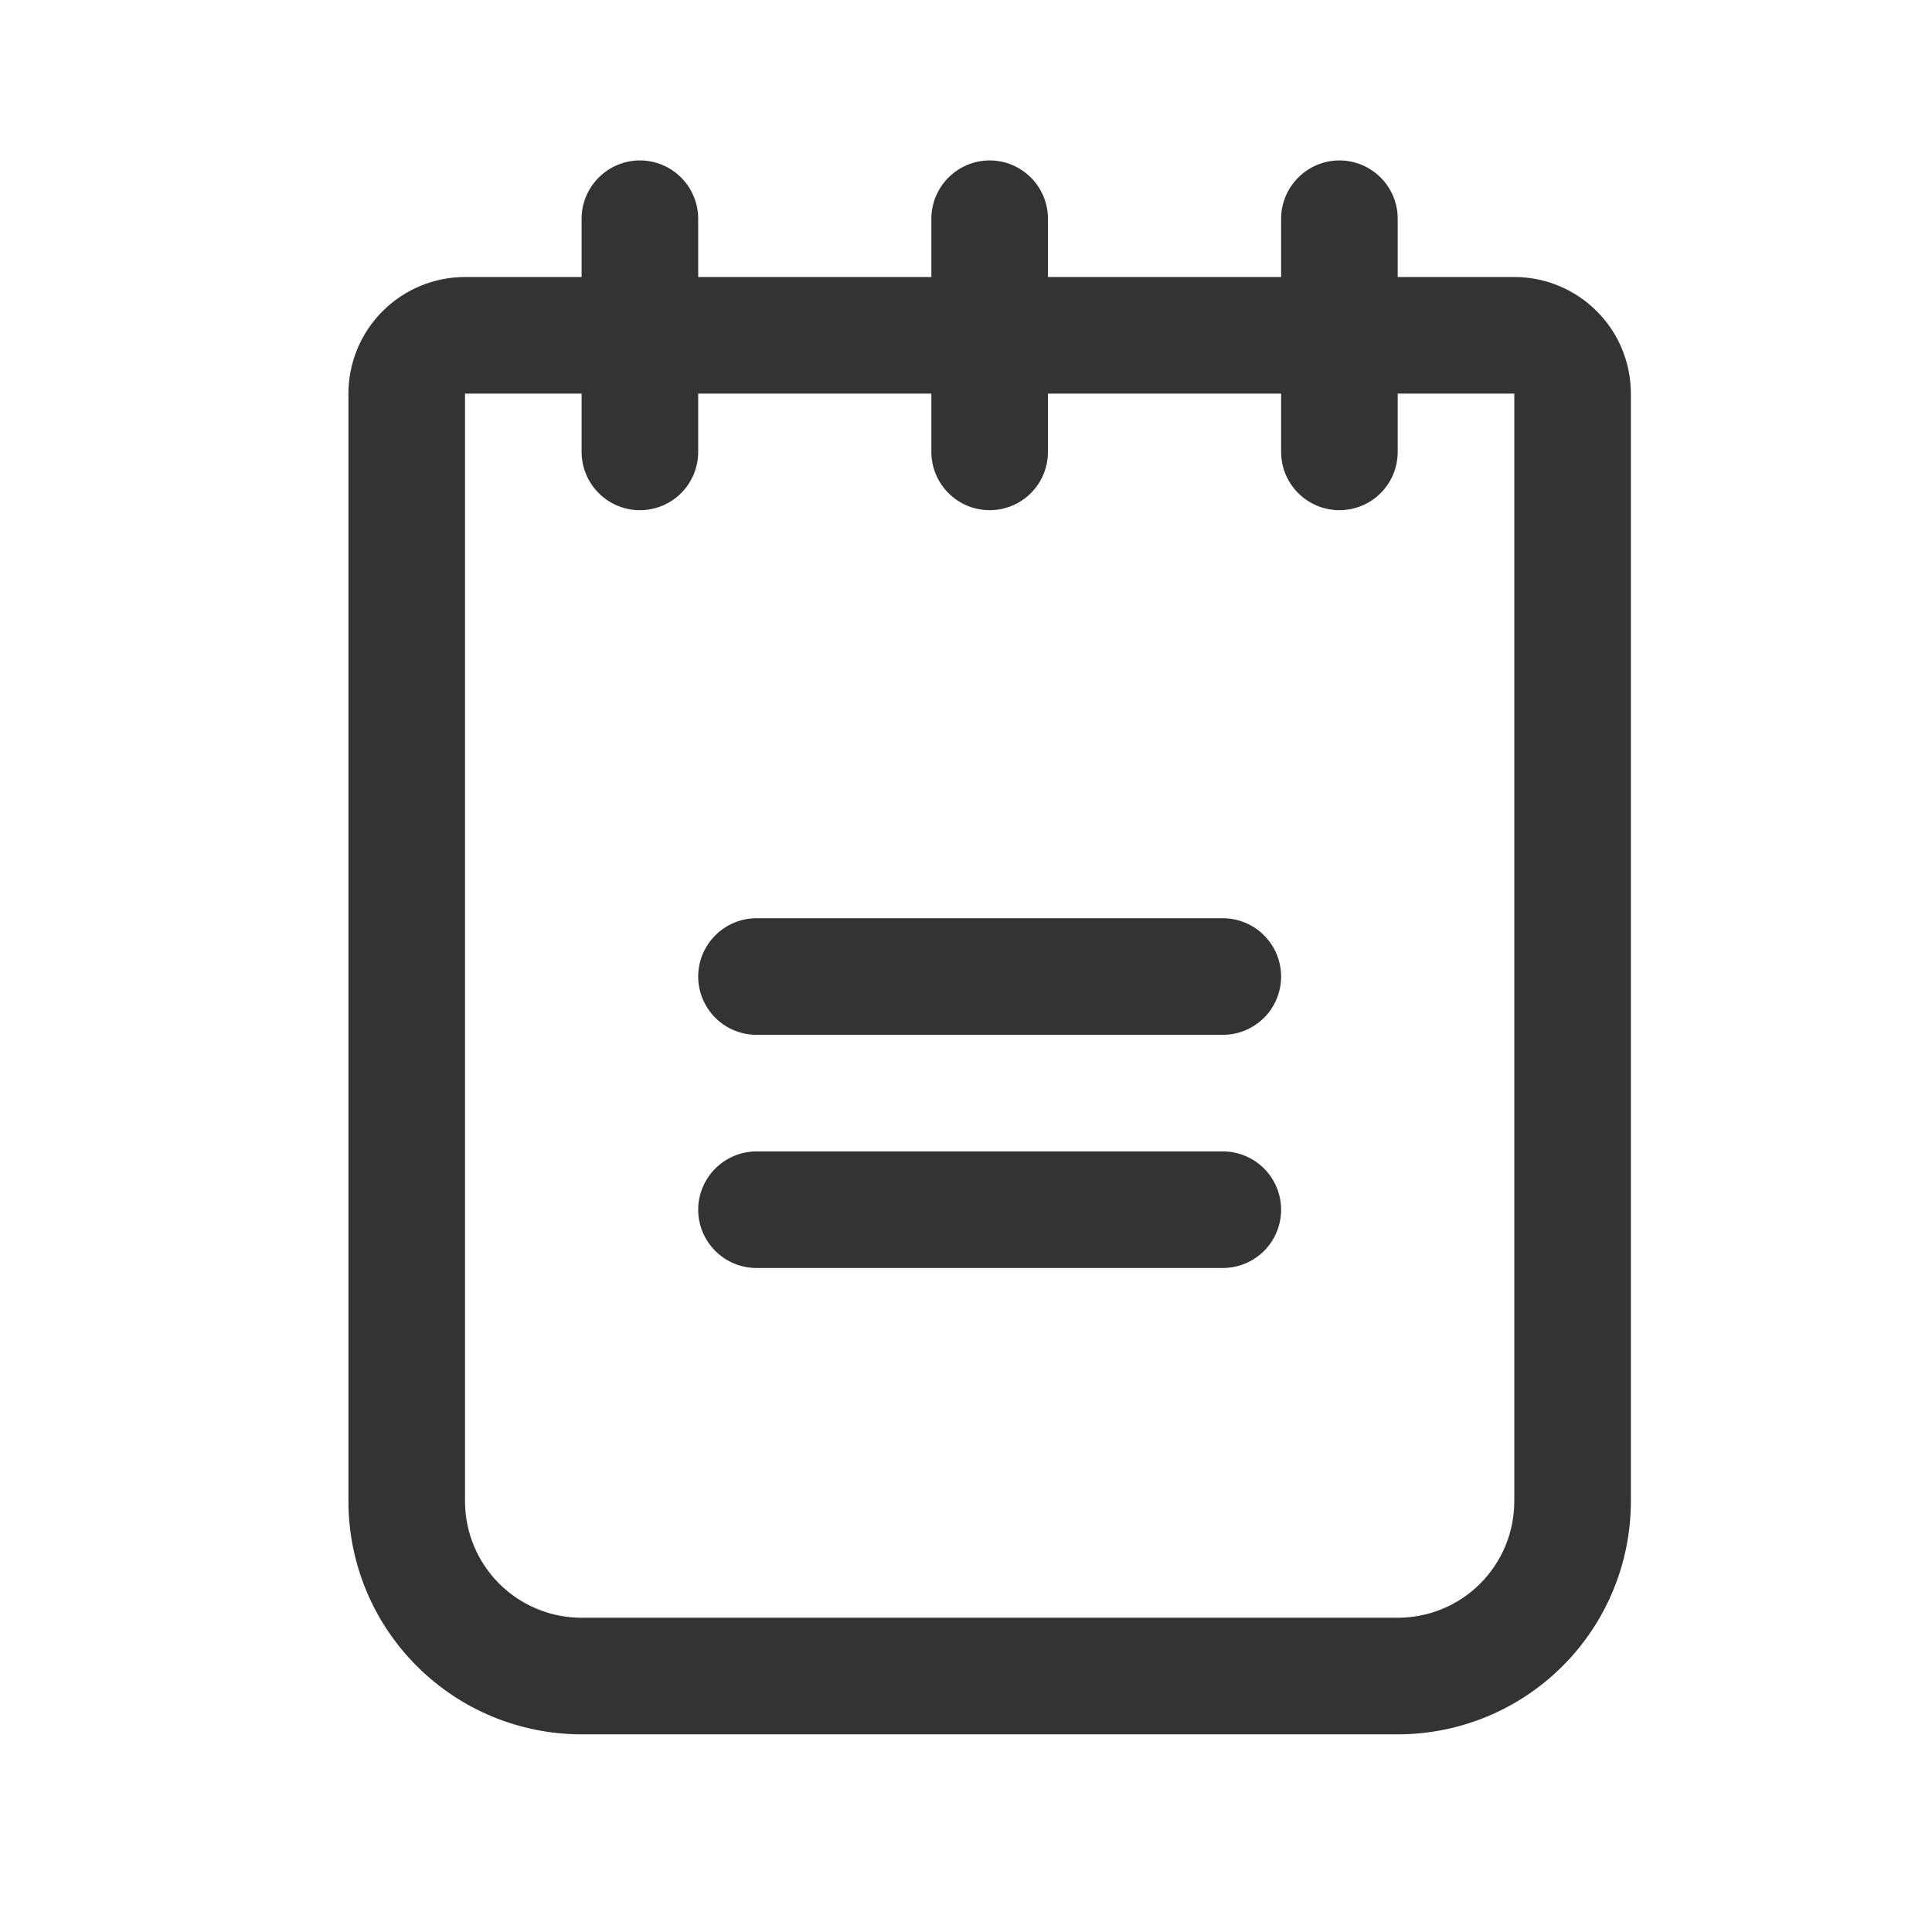 <svg width="29" height="29" viewBox="0 0 29 29" fill="none" xmlns="http://www.w3.org/2000/svg">
<path d="M19.23 14.658C19.23 14.89 19.138 15.113 18.974 15.277C18.81 15.441 18.587 15.533 18.355 15.533H11.355C11.123 15.533 10.901 15.441 10.737 15.277C10.573 15.113 10.48 14.89 10.48 14.658C10.48 14.426 10.573 14.204 10.737 14.04C10.901 13.876 11.123 13.783 11.355 13.783H18.355C18.587 13.783 18.81 13.876 18.974 14.04C19.138 14.204 19.23 14.426 19.23 14.658ZM18.355 17.283H11.355C11.123 17.283 10.901 17.376 10.737 17.54C10.573 17.704 10.48 17.926 10.48 18.158C10.48 18.39 10.573 18.613 10.737 18.777C10.901 18.941 11.123 19.033 11.355 19.033H18.355C18.587 19.033 18.81 18.941 18.974 18.777C19.138 18.613 19.23 18.39 19.23 18.158C19.23 17.926 19.138 17.704 18.974 17.54C18.81 17.376 18.587 17.283 18.355 17.283ZM24.48 5.908V22.533C24.48 23.462 24.112 24.352 23.455 25.008C22.799 25.665 21.909 26.033 20.98 26.033H8.73C7.802 26.033 6.912 25.665 6.256 25.008C5.599 24.352 5.23 23.462 5.23 22.533V5.908C5.23 5.444 5.415 4.999 5.743 4.671C6.071 4.343 6.516 4.158 6.98 4.158H8.73V3.283C8.73 3.051 8.823 2.829 8.987 2.665C9.151 2.501 9.373 2.408 9.605 2.408C9.838 2.408 10.06 2.501 10.224 2.665C10.388 2.829 10.48 3.051 10.48 3.283V4.158H13.98V3.283C13.98 3.051 14.073 2.829 14.237 2.665C14.401 2.501 14.623 2.408 14.855 2.408C15.088 2.408 15.31 2.501 15.474 2.665C15.638 2.829 15.73 3.051 15.73 3.283V4.158H19.23V3.283C19.23 3.051 19.323 2.829 19.487 2.665C19.651 2.501 19.873 2.408 20.105 2.408C20.337 2.408 20.56 2.501 20.724 2.665C20.888 2.829 20.98 3.051 20.98 3.283V4.158H22.73C23.195 4.158 23.64 4.343 23.968 4.671C24.296 4.999 24.48 5.444 24.48 5.908ZM22.73 5.908H20.98V6.783C20.98 7.016 20.888 7.238 20.724 7.402C20.56 7.566 20.337 7.658 20.105 7.658C19.873 7.658 19.651 7.566 19.487 7.402C19.323 7.238 19.23 7.016 19.23 6.783V5.908H15.73V6.783C15.73 7.016 15.638 7.238 15.474 7.402C15.31 7.566 15.088 7.658 14.855 7.658C14.623 7.658 14.401 7.566 14.237 7.402C14.073 7.238 13.98 7.016 13.98 6.783V5.908H10.48V6.783C10.48 7.016 10.388 7.238 10.224 7.402C10.06 7.566 9.838 7.658 9.605 7.658C9.373 7.658 9.151 7.566 8.987 7.402C8.823 7.238 8.73 7.016 8.73 6.783V5.908H6.98V22.533C6.98 22.998 7.165 23.443 7.493 23.771C7.821 24.099 8.266 24.283 8.73 24.283H20.98C21.445 24.283 21.89 24.099 22.218 23.771C22.546 23.443 22.73 22.998 22.73 22.533V5.908Z" fill="#333333"/>
</svg>
